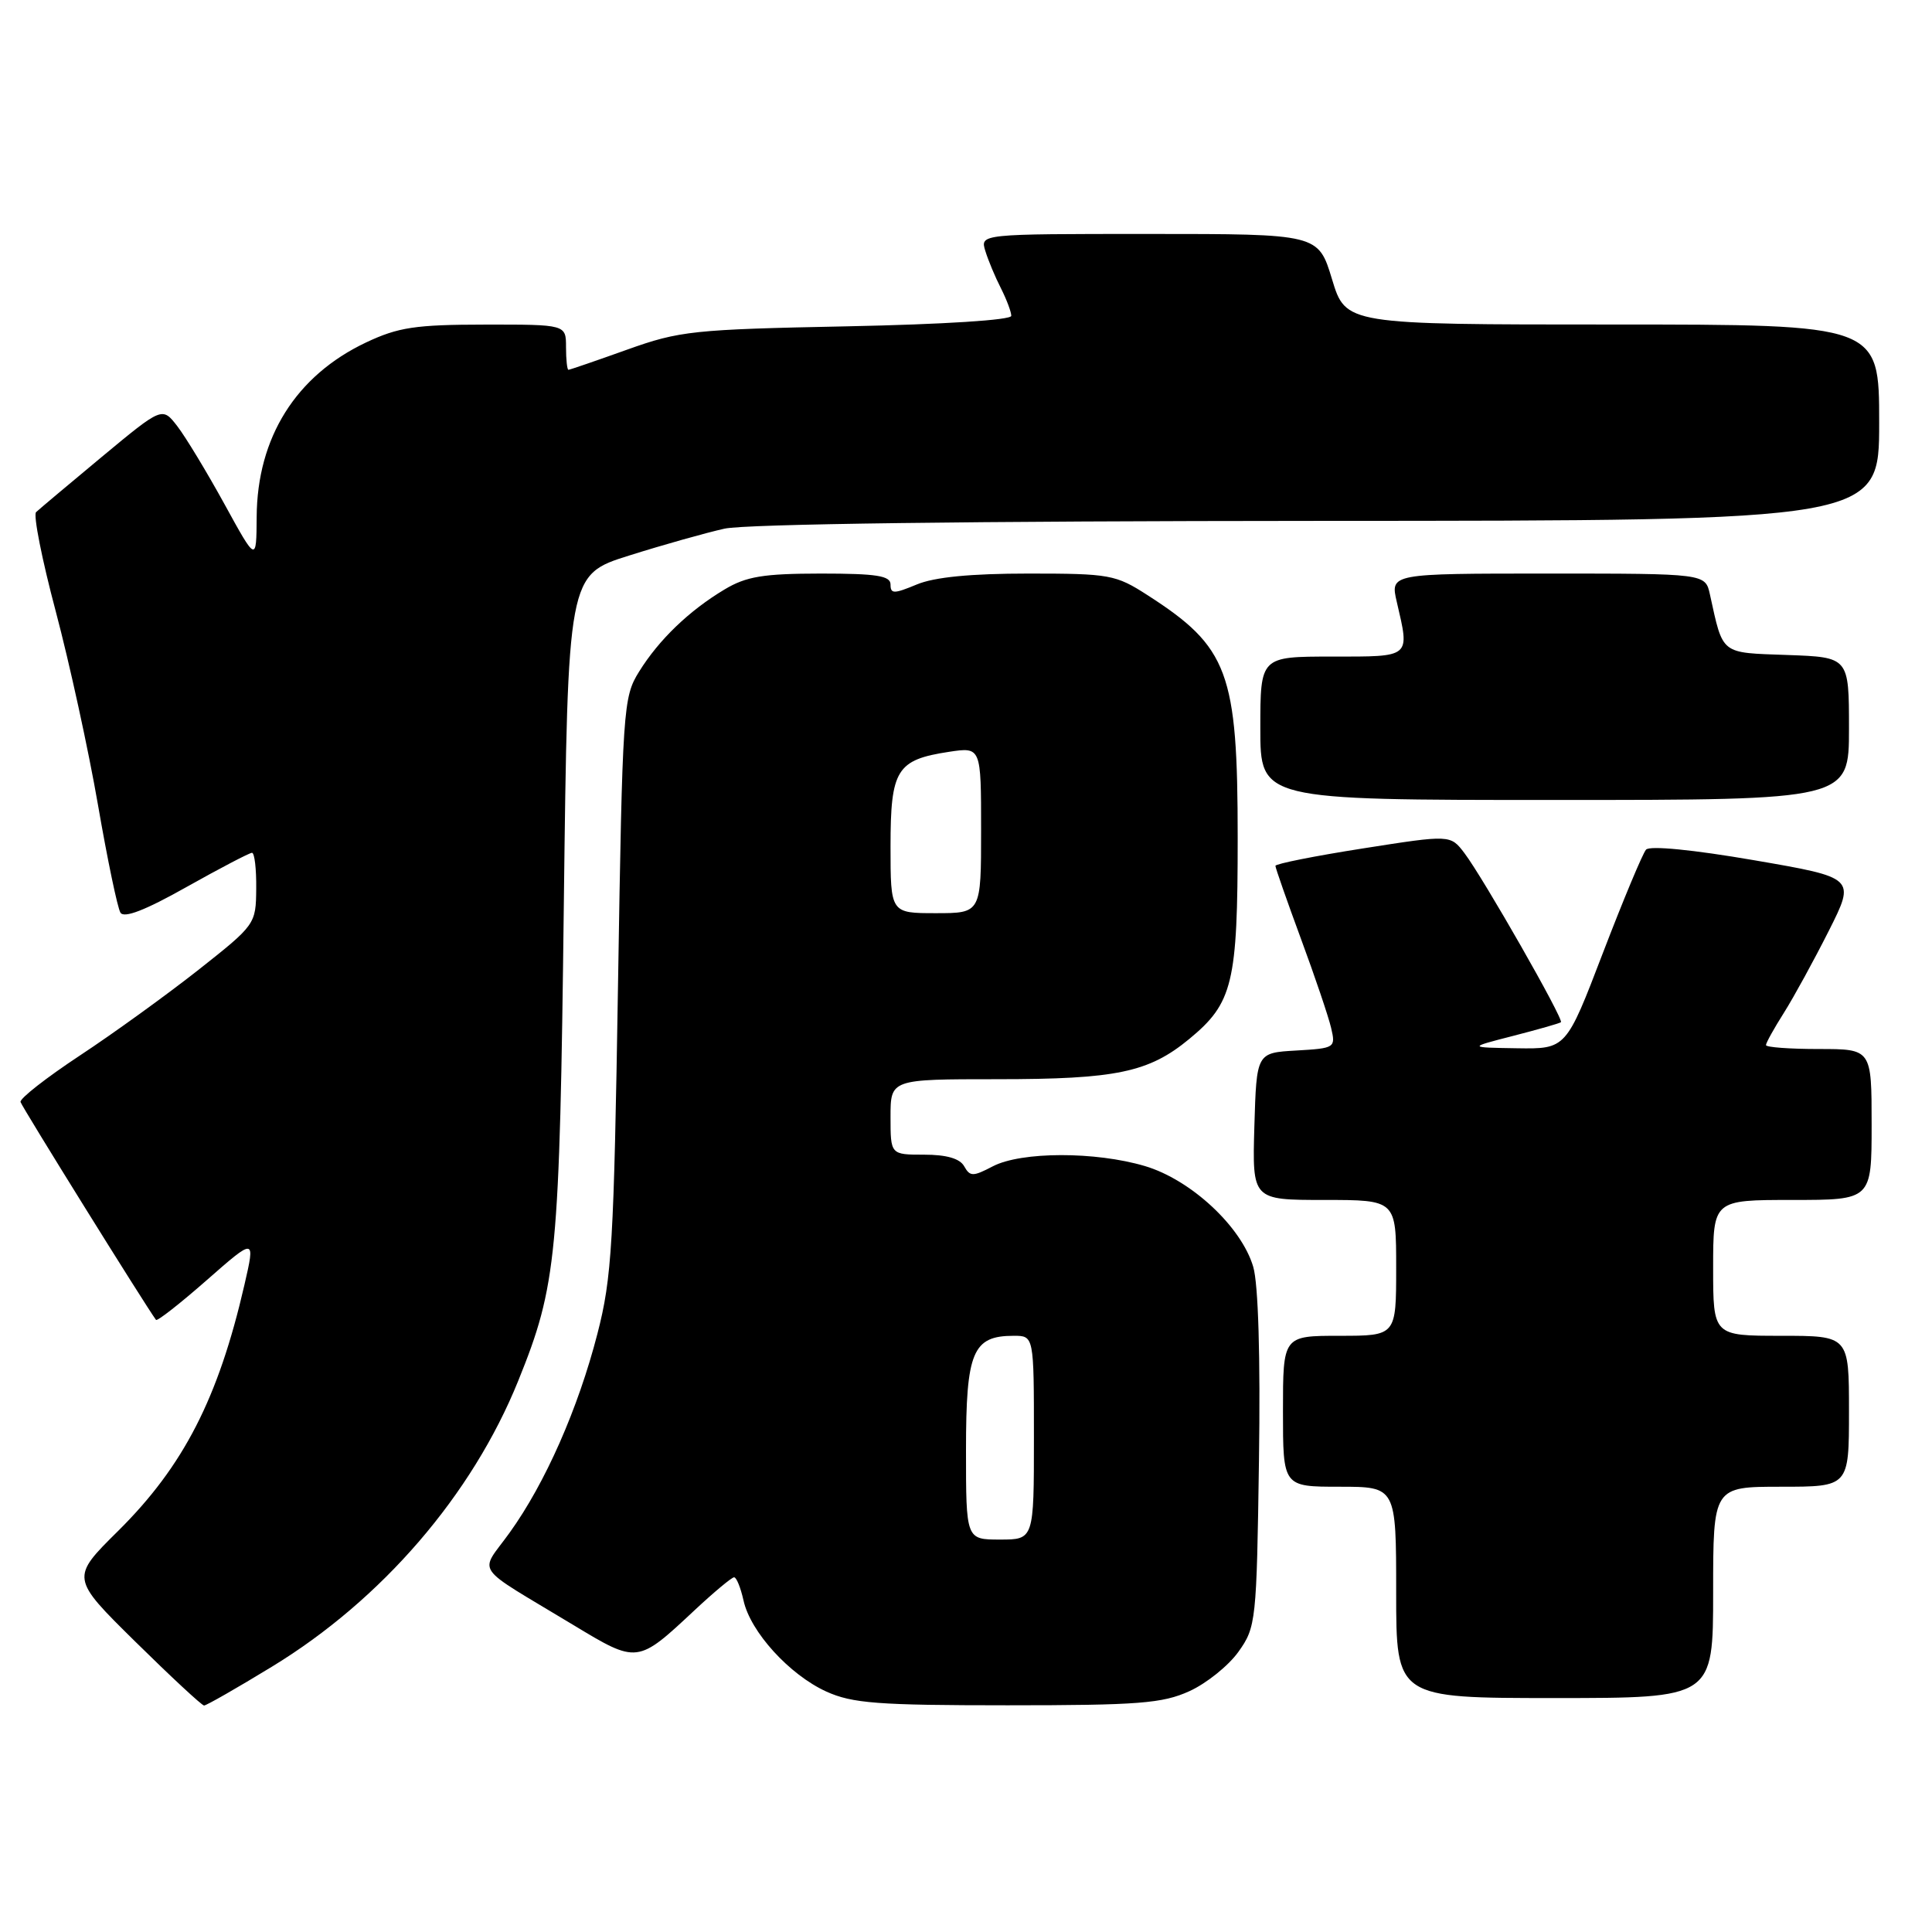 <?xml version="1.0" encoding="UTF-8" standalone="no"?>
<!DOCTYPE svg PUBLIC "-//W3C//DTD SVG 1.1//EN" "http://www.w3.org/Graphics/SVG/1.1/DTD/svg11.dtd" >
<svg xmlns="http://www.w3.org/2000/svg" xmlns:xlink="http://www.w3.org/1999/xlink" version="1.1" viewBox="0 0 256 256">
 <g >
 <path fill="currentColor"
d=" M 36.04 220.84 C 50.61 211.96 62.56 198.08 68.67 182.96 C 73.79 170.29 74.15 166.50 74.71 119.83 C 75.24 76.16 75.24 76.16 83.37 73.61 C 87.84 72.20 93.53 70.60 96.00 70.05 C 98.78 69.43 128.89 69.04 174.75 69.02 C 249.00 69.00 249.00 69.00 249.00 56.00 C 249.00 43.00 249.00 43.00 213.66 43.00 C 178.32 43.00 178.32 43.00 176.50 37.00 C 174.68 31.00 174.68 31.00 152.27 31.00 C 129.87 31.00 129.87 31.00 130.56 33.25 C 130.94 34.49 131.87 36.72 132.63 38.20 C 133.38 39.69 134.00 41.33 134.00 41.85 C 134.00 42.41 125.04 42.98 112.25 43.24 C 91.82 43.65 90.05 43.84 83.07 46.34 C 78.99 47.80 75.50 49.00 75.32 49.00 C 75.15 49.00 75.00 47.65 75.00 46.00 C 75.00 43.00 75.00 43.00 64.25 43.01 C 55.04 43.02 52.78 43.36 48.50 45.38 C 39.21 49.78 34.07 57.97 34.01 68.50 C 33.97 74.50 33.97 74.50 29.74 66.79 C 27.41 62.55 24.60 57.91 23.50 56.48 C 21.50 53.89 21.50 53.89 13.50 60.53 C 9.10 64.19 5.18 67.48 4.78 67.86 C 4.39 68.23 5.56 74.15 7.39 81.02 C 9.21 87.88 11.73 99.41 12.98 106.64 C 14.23 113.87 15.57 120.30 15.96 120.93 C 16.43 121.70 19.24 120.62 24.72 117.53 C 29.16 115.04 33.06 113.00 33.39 113.00 C 33.73 113.00 33.98 115.14 33.95 117.75 C 33.91 122.46 33.84 122.55 26.31 128.50 C 22.12 131.80 15.06 136.91 10.60 139.85 C 6.15 142.79 2.60 145.56 2.72 146.02 C 2.89 146.65 19.21 172.90 20.67 174.89 C 20.82 175.11 23.85 172.74 27.39 169.63 C 33.83 163.98 33.83 163.98 32.39 170.24 C 28.93 185.28 24.32 194.26 15.67 202.84 C 9.36 209.08 9.36 209.08 17.93 217.53 C 22.64 222.17 26.74 225.98 27.04 225.99 C 27.34 225.99 31.39 223.68 36.04 220.84 Z  M 157.60 224.09 C 159.85 223.07 162.78 220.72 164.10 218.87 C 166.43 215.60 166.51 214.87 166.82 193.50 C 167.02 179.75 166.73 170.13 166.06 167.86 C 164.49 162.53 157.80 156.32 151.71 154.51 C 145.14 152.56 135.34 152.58 131.56 154.54 C 128.92 155.92 128.54 155.92 127.76 154.54 C 127.19 153.51 125.42 153.00 122.45 153.00 C 118.00 153.00 118.00 153.00 118.00 148.00 C 118.00 143.00 118.00 143.00 132.13 143.00 C 147.91 143.00 152.21 142.10 157.57 137.68 C 163.37 132.90 164.00 130.29 164.00 111.00 C 164.00 89.06 162.77 85.75 152.05 78.86 C 147.83 76.14 147.04 76.00 136.27 76.00 C 128.64 76.00 123.80 76.47 121.47 77.45 C 118.44 78.71 118.00 78.71 118.00 77.45 C 118.00 76.29 116.16 76.00 108.75 76.00 C 101.14 76.01 98.88 76.38 96.00 78.11 C 91.31 80.92 87.32 84.75 84.68 89.00 C 82.57 92.39 82.48 93.73 81.89 130.50 C 81.34 164.76 81.08 169.31 79.16 176.73 C 76.60 186.66 72.25 196.53 67.52 203.10 C 63.50 208.70 62.43 207.14 75.97 215.32 C 84.48 220.46 84.45 220.46 92.04 213.36 C 94.61 210.96 96.96 209.00 97.27 209.00 C 97.59 209.00 98.14 210.38 98.52 212.07 C 99.43 216.23 104.60 221.91 109.49 224.14 C 112.94 225.70 116.29 225.96 133.50 225.96 C 150.87 225.96 154.04 225.71 157.60 224.09 Z  M 227.00 211.00 C 227.00 197.00 227.00 197.00 236.00 197.00 C 245.00 197.00 245.00 197.00 245.00 187.00 C 245.00 177.00 245.00 177.00 236.00 177.00 C 227.00 177.00 227.00 177.00 227.00 168.00 C 227.00 159.00 227.00 159.00 237.50 159.00 C 248.00 159.00 248.00 159.00 248.00 149.00 C 248.00 139.00 248.00 139.00 241.00 139.00 C 237.15 139.00 234.00 138.77 234.00 138.48 C 234.00 138.19 235.07 136.26 236.39 134.18 C 237.70 132.10 240.37 127.22 242.32 123.35 C 245.87 116.30 245.87 116.30 232.40 113.98 C 224.32 112.59 218.61 112.03 218.11 112.58 C 217.66 113.09 215.09 119.24 212.40 126.25 C 207.52 139.00 207.52 139.00 201.01 138.90 C 194.50 138.80 194.50 138.80 200.50 137.26 C 203.80 136.41 206.65 135.60 206.83 135.45 C 207.25 135.10 196.53 116.32 194.05 113.05 C 192.19 110.60 192.19 110.60 180.60 112.42 C 174.22 113.42 169.00 114.46 169.00 114.73 C 169.00 115.00 170.52 119.34 172.37 124.36 C 174.23 129.39 176.03 134.71 176.38 136.20 C 177.00 138.84 176.90 138.90 171.76 139.20 C 166.50 139.50 166.50 139.50 166.21 149.25 C 165.93 159.00 165.93 159.00 175.46 159.00 C 185.00 159.00 185.00 159.00 185.00 168.00 C 185.00 177.00 185.00 177.00 177.50 177.00 C 170.00 177.00 170.00 177.00 170.00 187.00 C 170.00 197.00 170.00 197.00 177.50 197.00 C 185.00 197.00 185.00 197.00 185.00 211.00 C 185.00 225.00 185.00 225.00 206.00 225.00 C 227.00 225.00 227.00 225.00 227.00 211.00 Z  M 245.00 96.54 C 245.00 87.08 245.00 87.08 236.83 86.79 C 227.89 86.47 228.35 86.84 226.57 78.75 C 225.96 76.00 225.96 76.00 205.09 76.00 C 184.21 76.00 184.21 76.00 185.08 79.75 C 186.81 87.21 187.06 87.00 176.50 87.00 C 167.00 87.00 167.00 87.00 167.00 96.50 C 167.00 106.00 167.00 106.00 206.00 106.00 C 245.00 106.00 245.00 106.00 245.00 96.54 Z  M 128.00 192.15 C 128.00 179.10 128.88 177.00 134.33 177.00 C 137.00 177.00 137.00 177.00 137.00 190.50 C 137.00 204.00 137.00 204.00 132.50 204.00 C 128.00 204.00 128.00 204.00 128.00 192.15 Z  M 118.00 112.15 C 118.00 101.97 118.80 100.68 125.75 99.62 C 130.00 98.98 130.00 98.98 130.00 109.99 C 130.00 121.00 130.00 121.00 124.00 121.00 C 118.00 121.00 118.00 121.00 118.00 112.15 Z "/>
</g>
</svg>